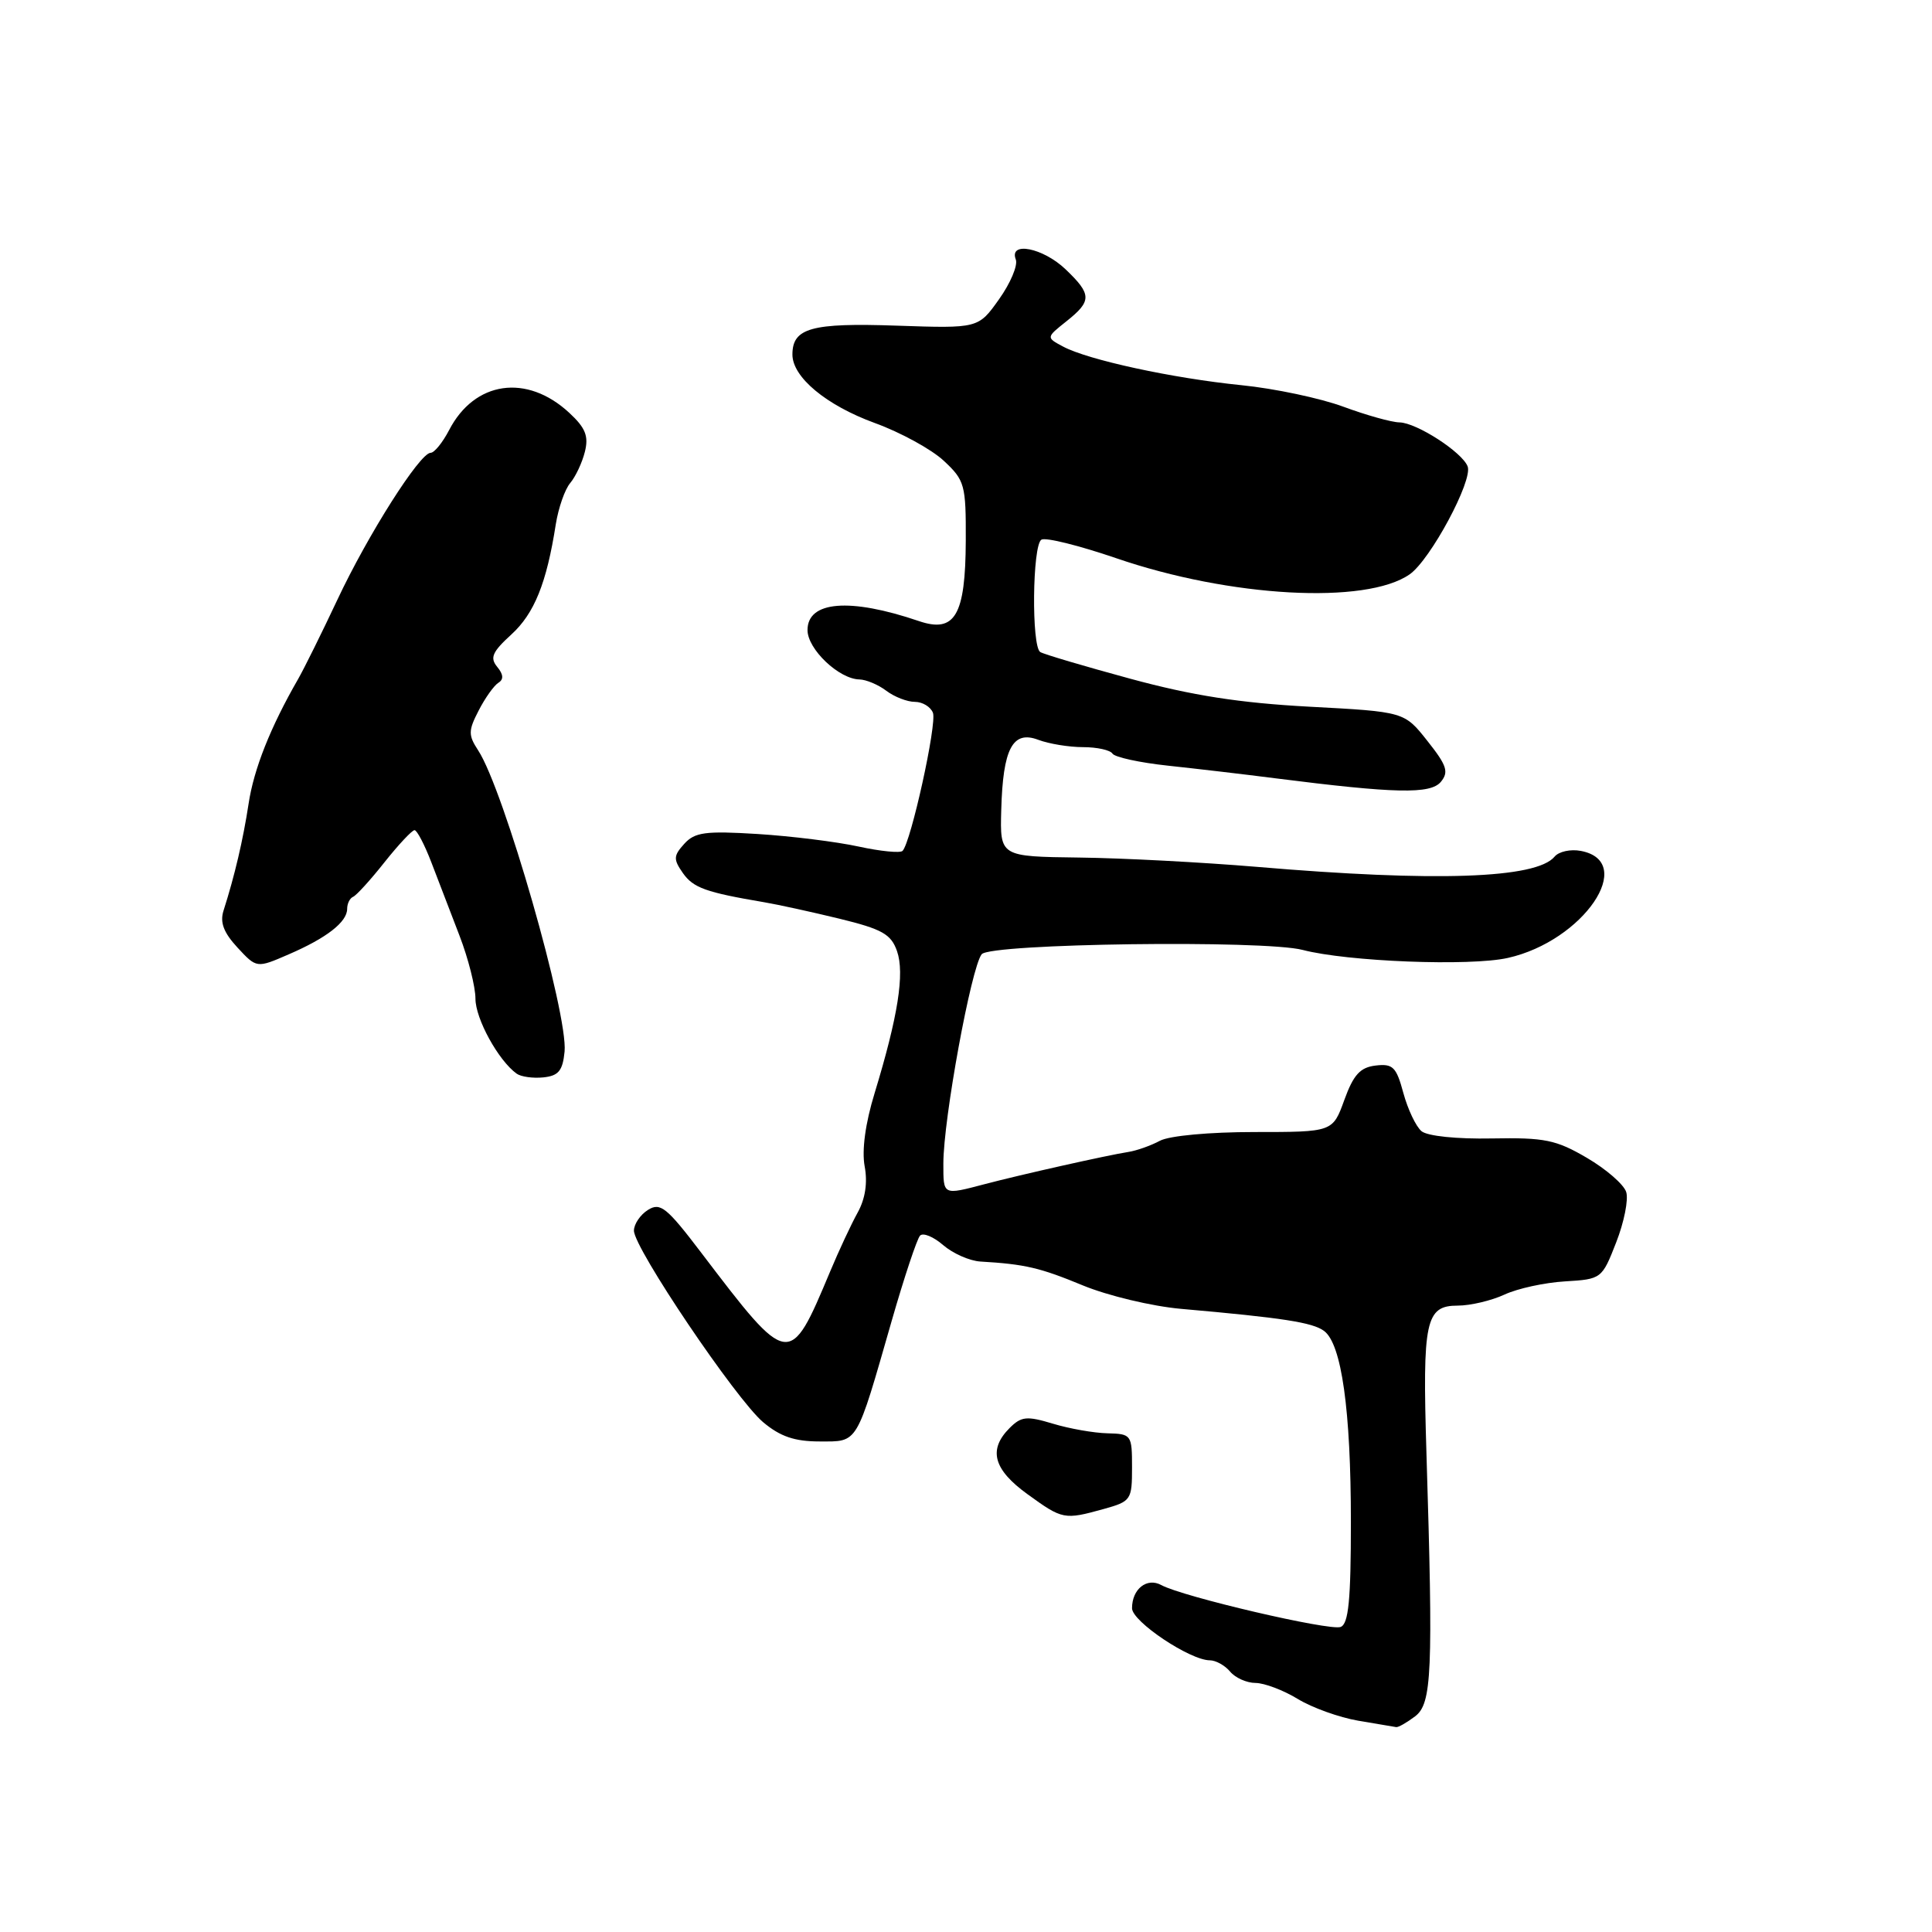 <?xml version="1.0" encoding="UTF-8" standalone="no"?>
<!DOCTYPE svg PUBLIC "-//W3C//DTD SVG 1.1//EN" "http://www.w3.org/Graphics/SVG/1.1/DTD/svg11.dtd" >
<svg xmlns="http://www.w3.org/2000/svg" xmlns:xlink="http://www.w3.org/1999/xlink" version="1.1" viewBox="0 0 256 256">
 <g >
 <path fill="currentColor"
d=" M 187.50 227.43 C 189.74 225.74 189.91 221.67 189.01 192.50 C 188.47 174.98 188.89 173.00 193.17 173.00 C 194.83 173.00 197.62 172.34 199.35 171.54 C 201.08 170.73 204.69 169.95 207.37 169.79 C 212.20 169.50 212.27 169.45 214.15 164.63 C 215.20 161.95 215.80 158.95 215.48 157.95 C 215.17 156.95 212.82 154.91 210.27 153.42 C 206.19 151.03 204.69 150.72 197.67 150.85 C 193.04 150.94 189.15 150.54 188.36 149.89 C 187.62 149.27 186.54 146.99 185.95 144.82 C 185.02 141.37 184.56 140.92 182.28 141.19 C 180.23 141.43 179.34 142.41 178.13 145.75 C 176.59 150.00 176.59 150.00 166.23 150.00 C 160.26 150.00 154.95 150.49 153.69 151.16 C 152.50 151.80 150.61 152.47 149.51 152.64 C 146.69 153.08 135.28 155.64 130.50 156.90 C 124.90 158.37 125.00 158.42 125.00 154.17 C 125.00 148.30 128.69 128.17 130.08 126.44 C 131.23 125.01 167.49 124.53 172.61 125.87 C 178.53 127.42 194.77 128.06 199.80 126.93 C 209.80 124.69 216.96 114.18 209.47 112.75 C 208.12 112.49 206.55 112.83 205.99 113.51 C 203.57 116.42 190.24 116.88 166.50 114.86 C 159.35 114.26 148.78 113.70 143.00 113.63 C 132.50 113.50 132.50 113.50 132.67 107.34 C 132.89 99.18 134.18 96.74 137.58 98.03 C 138.98 98.56 141.65 99.00 143.51 99.00 C 145.36 99.00 147.12 99.39 147.41 99.86 C 147.71 100.33 151.00 101.05 154.72 101.45 C 158.45 101.85 164.88 102.60 169.00 103.13 C 184.90 105.15 189.55 105.25 190.92 103.60 C 192.00 102.29 191.72 101.43 189.14 98.18 C 186.08 94.31 186.08 94.31 173.49 93.64 C 164.23 93.14 157.96 92.16 149.79 89.94 C 143.68 88.28 138.31 86.69 137.84 86.40 C 136.66 85.67 136.79 72.25 137.99 71.51 C 138.53 71.17 142.98 72.28 147.89 73.96 C 162.99 79.15 181.01 80.14 186.79 76.10 C 189.53 74.19 195.19 63.65 194.47 61.80 C 193.74 59.91 187.70 56.01 185.44 55.97 C 184.37 55.95 181.03 55.01 178.00 53.89 C 174.97 52.77 168.90 51.48 164.50 51.04 C 155.37 50.12 144.16 47.69 140.86 45.92 C 138.61 44.72 138.61 44.72 141.31 42.57 C 144.69 39.88 144.68 39.02 141.20 35.69 C 138.21 32.83 133.65 31.93 134.60 34.39 C 134.89 35.16 133.89 37.53 132.38 39.65 C 129.63 43.52 129.63 43.52 118.80 43.15 C 107.51 42.76 105.00 43.46 105.00 46.98 C 105.00 49.98 109.48 53.70 115.91 56.05 C 119.33 57.29 123.45 59.55 125.06 61.06 C 127.84 63.65 128.00 64.24 127.97 71.65 C 127.93 81.56 126.54 83.93 121.74 82.29 C 112.60 79.18 107.00 79.64 107.00 83.49 C 107.00 86.02 111.17 89.98 113.88 90.03 C 114.77 90.05 116.37 90.72 117.44 91.53 C 118.51 92.34 120.21 93.00 121.22 93.00 C 122.23 93.00 123.31 93.65 123.62 94.45 C 124.17 95.89 120.70 111.64 119.59 112.75 C 119.27 113.06 116.65 112.80 113.76 112.17 C 110.87 111.54 104.86 110.79 100.40 110.51 C 93.46 110.08 92.07 110.27 90.67 111.81 C 89.23 113.40 89.21 113.86 90.49 115.69 C 91.87 117.65 93.52 118.24 101.25 119.55 C 103.04 119.85 107.52 120.83 111.22 121.73 C 116.91 123.12 118.07 123.78 118.86 126.03 C 119.89 128.99 118.99 134.68 115.89 144.85 C 114.66 148.85 114.18 152.43 114.57 154.53 C 114.98 156.71 114.66 158.84 113.64 160.68 C 112.78 162.23 111.14 165.75 109.99 168.50 C 104.62 181.31 104.57 181.31 92.94 166.02 C 88.34 159.97 87.50 159.29 85.86 160.32 C 84.84 160.96 84.00 162.20 84.00 163.07 C 84.00 165.38 97.52 185.41 101.11 188.44 C 103.38 190.35 105.29 191.00 108.60 191.00 C 113.76 191.00 113.39 191.61 118.16 175.00 C 119.82 169.22 121.51 164.15 121.91 163.73 C 122.31 163.30 123.69 163.87 124.97 164.98 C 126.26 166.09 128.47 167.07 129.90 167.16 C 135.84 167.51 137.79 167.97 143.50 170.33 C 146.80 171.69 152.65 173.09 156.50 173.43 C 170.02 174.62 173.93 175.23 175.45 176.36 C 177.77 178.09 179.00 186.84 179.00 201.67 C 179.00 212.04 178.69 215.18 177.64 215.58 C 176.21 216.13 156.67 211.57 153.88 210.03 C 151.97 208.99 150.00 210.55 150.00 213.10 C 150.00 214.86 157.69 220.00 160.31 220.00 C 161.10 220.00 162.32 220.68 163.00 221.50 C 163.68 222.32 165.20 223.00 166.37 223.00 C 167.54 223.01 170.06 223.96 171.96 225.12 C 173.86 226.28 177.46 227.57 179.96 228.00 C 182.46 228.42 184.72 228.80 185.00 228.85 C 185.28 228.90 186.40 228.26 187.50 227.43 Z  M 146.25 199.95 C 149.87 198.94 150.00 198.75 150.00 194.45 C 150.00 190.11 149.92 190.00 146.75 189.92 C 144.96 189.88 141.71 189.31 139.53 188.65 C 136.05 187.60 135.33 187.67 133.78 189.22 C 130.91 192.09 131.63 194.72 136.15 197.99 C 140.80 201.36 141.01 201.40 146.25 199.95 Z  M 74.81 139.34 C 75.29 134.38 66.75 104.60 63.36 99.43 C 62.04 97.41 62.04 96.82 63.43 94.14 C 64.28 92.48 65.46 90.83 66.04 90.47 C 66.76 90.03 66.71 89.36 65.88 88.36 C 64.89 87.16 65.23 86.38 67.75 84.08 C 70.80 81.30 72.43 77.26 73.64 69.50 C 73.99 67.30 74.85 64.83 75.56 64.00 C 76.26 63.17 77.14 61.31 77.50 59.86 C 78.02 57.79 77.58 56.69 75.43 54.70 C 69.80 49.48 62.87 50.48 59.50 57.01 C 58.64 58.65 57.55 60.00 57.06 60.00 C 55.64 60.00 48.76 70.83 44.69 79.50 C 42.62 83.90 40.28 88.62 39.49 90.00 C 35.84 96.34 33.63 101.90 32.94 106.50 C 32.21 111.29 31.10 116.03 29.62 120.66 C 29.12 122.22 29.63 123.57 31.47 125.56 C 34.01 128.30 34.01 128.30 38.25 126.46 C 43.28 124.29 46.00 122.17 46.00 120.43 C 46.00 119.73 46.35 119.02 46.79 118.83 C 47.22 118.65 49.10 116.59 50.95 114.25 C 52.81 111.91 54.60 110.00 54.93 110.00 C 55.25 110.00 56.25 111.91 57.15 114.25 C 58.05 116.59 59.73 120.97 60.89 123.99 C 62.05 127.00 63.00 130.76 63.00 132.33 C 63.00 134.99 66.03 140.51 68.45 142.26 C 69.03 142.68 70.62 142.90 72.00 142.76 C 74.01 142.55 74.56 141.88 74.81 139.34 Z "/>
</g>
</svg>